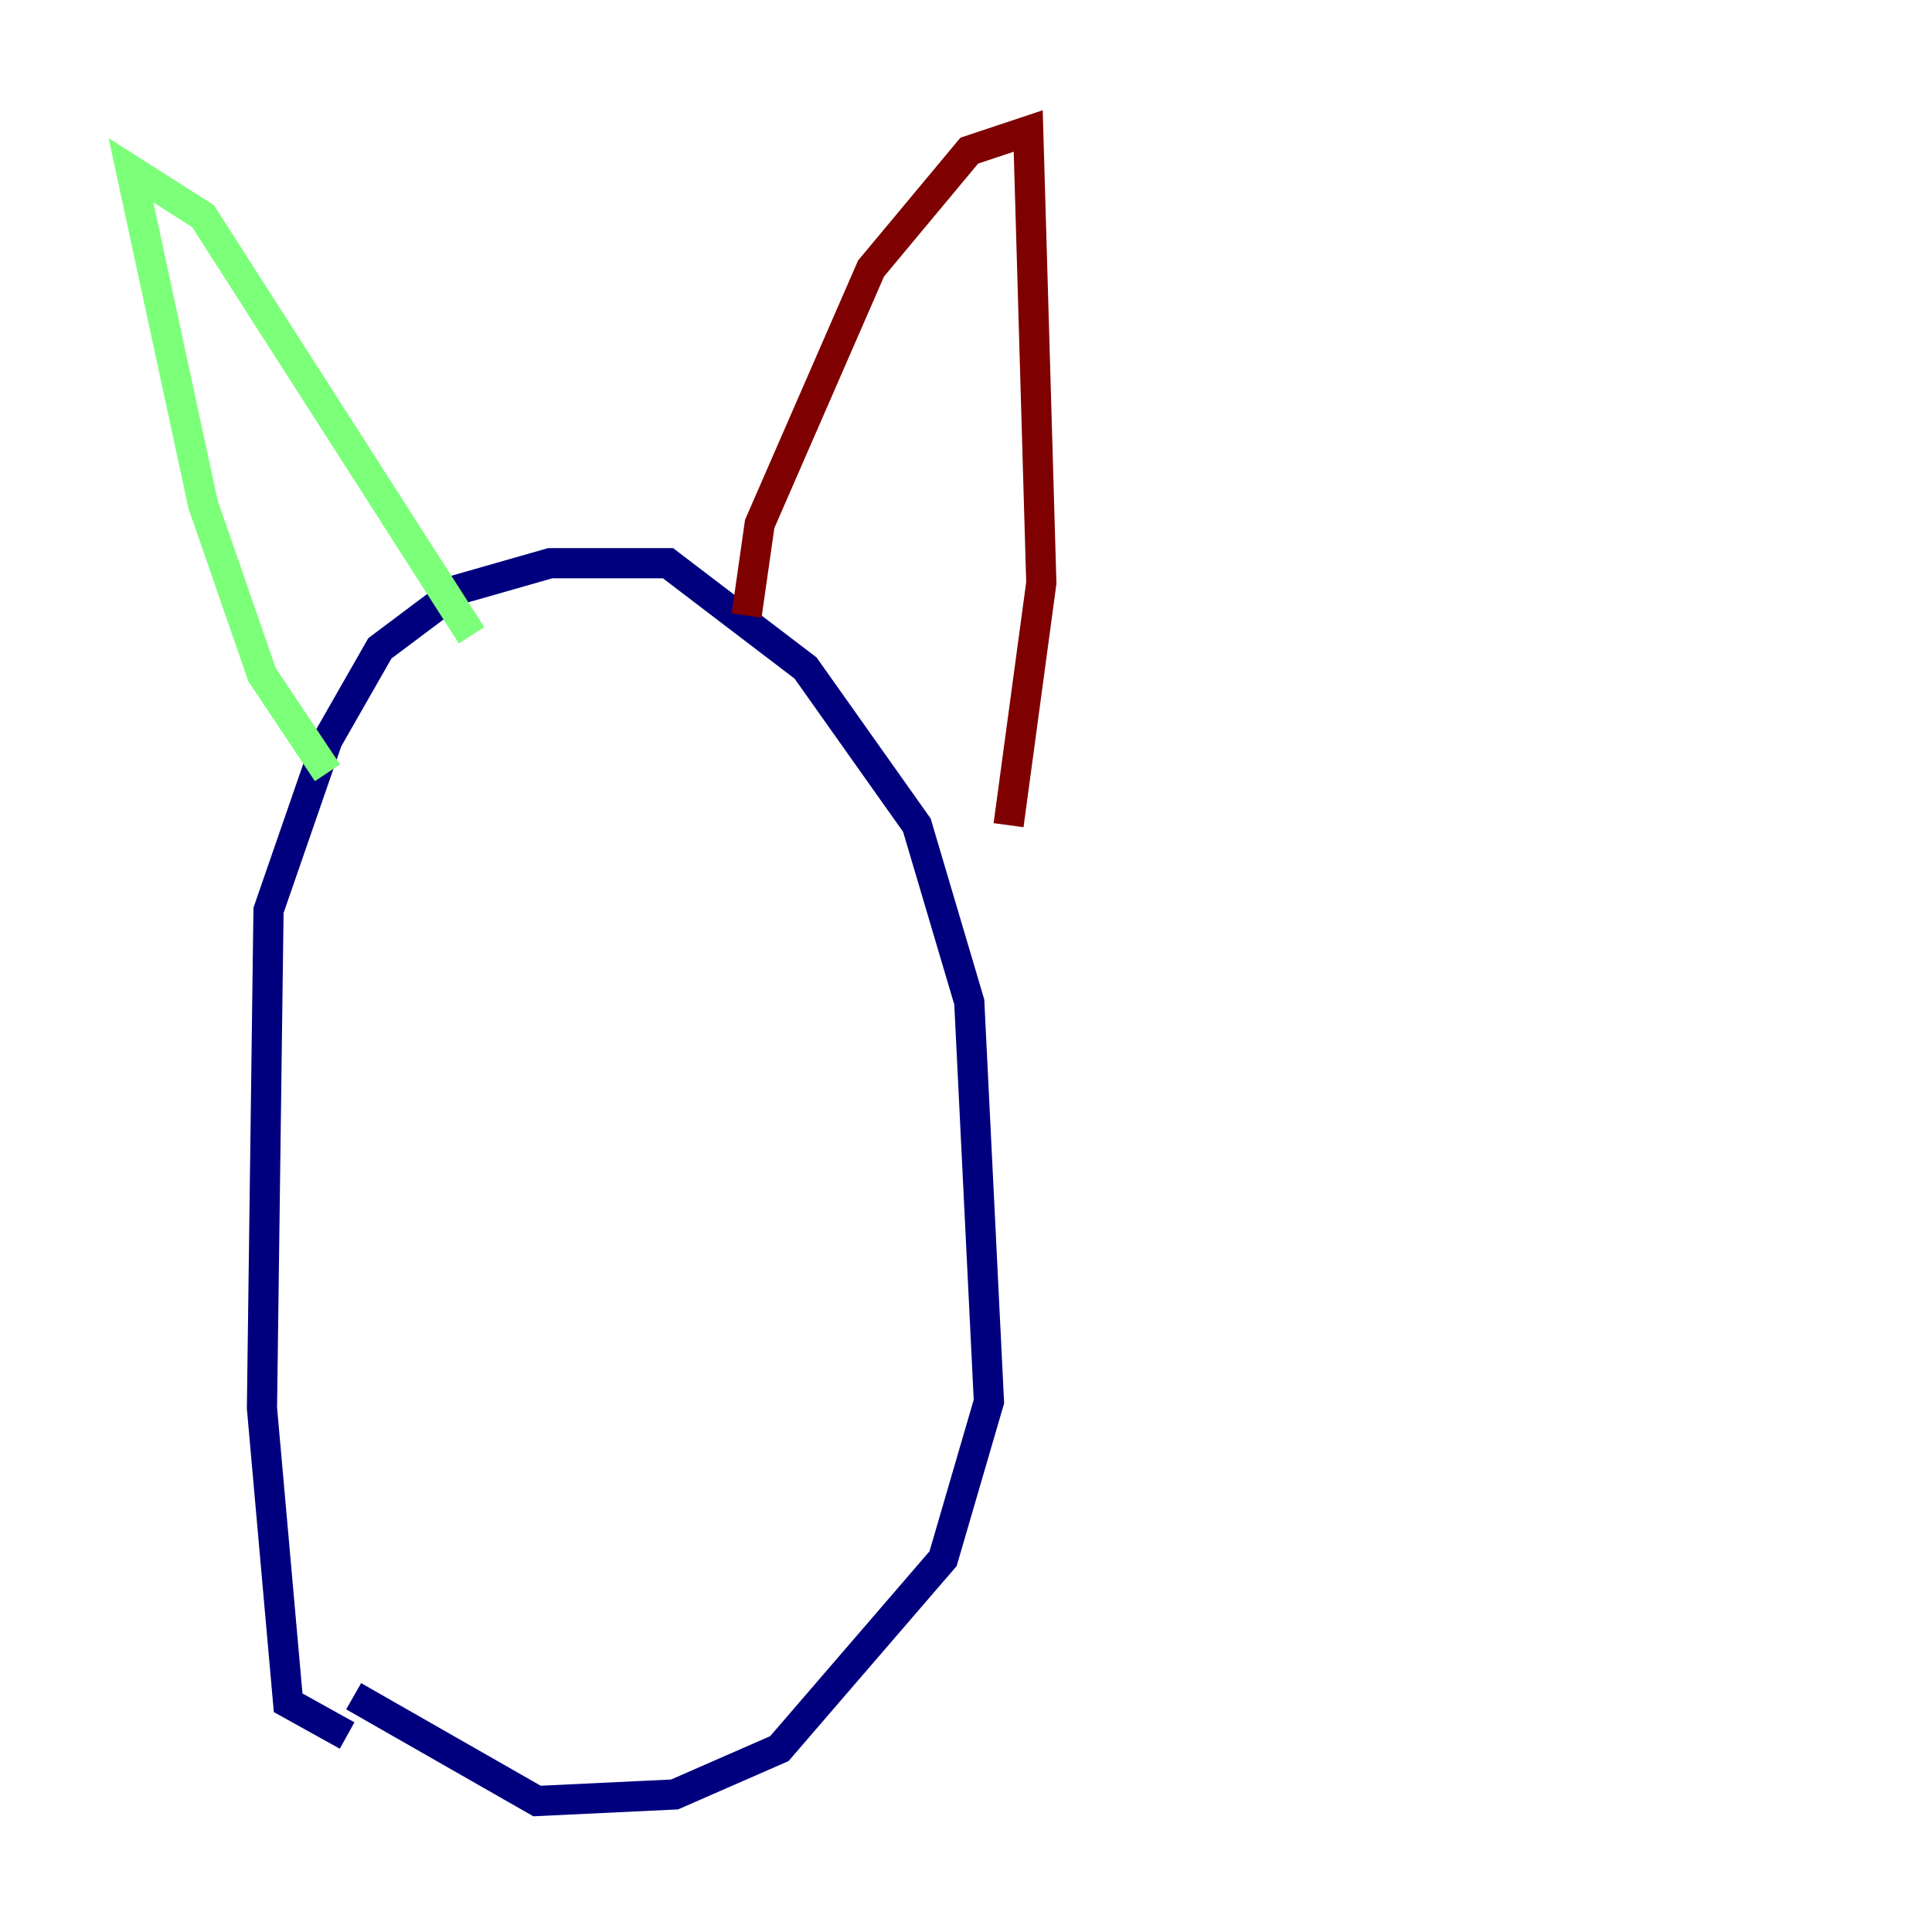 <?xml version="1.0" encoding="utf-8" ?>
<svg baseProfile="tiny" height="128" version="1.2" viewBox="0,0,128,128" width="128" xmlns="http://www.w3.org/2000/svg" xmlns:ev="http://www.w3.org/2001/xml-events" xmlns:xlink="http://www.w3.org/1999/xlink"><defs /><polyline fill="none" points="22.997,114.983 19.091,112.814 17.356,93.288 17.79,60.312 21.695,49.031 25.166,42.956 30.373,39.051 36.447,37.315 44.258,37.315 53.37,44.258 60.746,54.671 64.217,66.386 65.519,92.854 62.481,103.268 51.634,115.851 44.691,118.888 35.58,119.322 23.43,112.38" stroke="#00007f" stroke-width="2" /><polyline fill="none" points="21.695,51.2 17.356,44.691 13.451,33.41 8.678,11.281 13.451,14.319 31.241,42.088" stroke="#7cff79" stroke-width="2" /><polyline fill="none" points="49.464,40.786 50.332,34.712 57.709,17.79 64.217,9.98 68.122,8.678 68.99,38.617 66.82,54.671" stroke="#7f0000" stroke-width="2" /></svg>